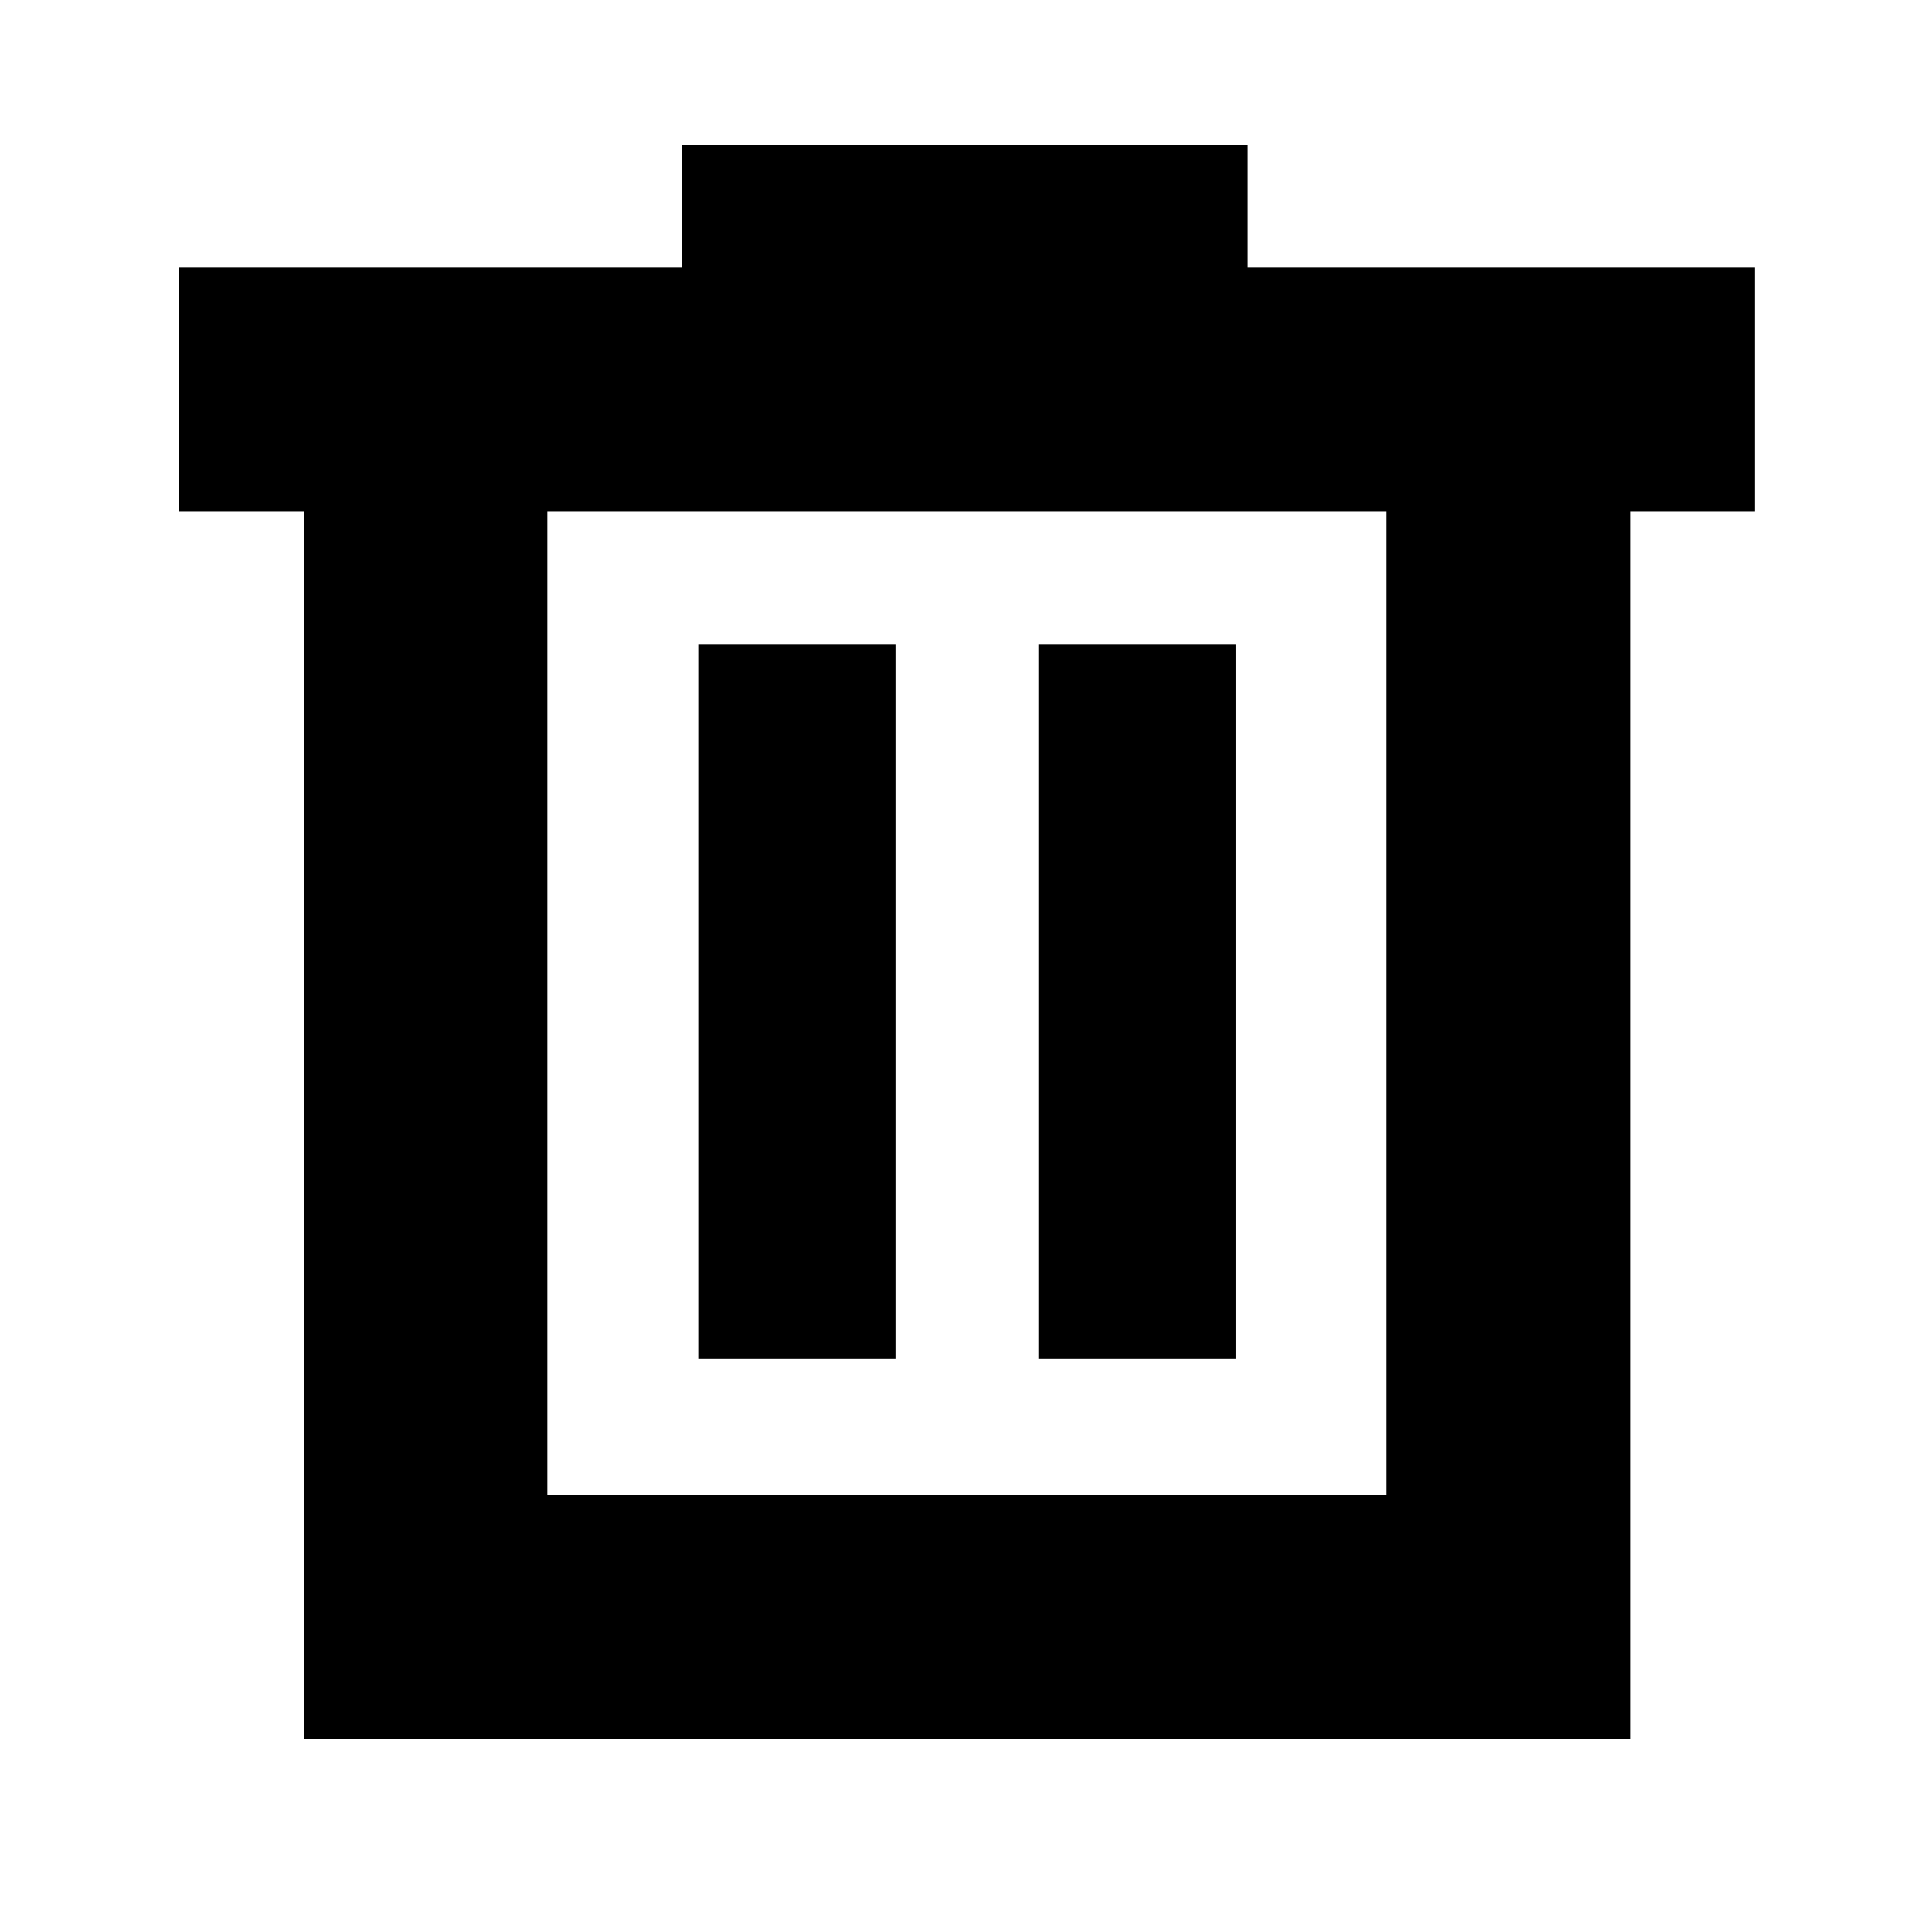 <svg xmlns="http://www.w3.org/2000/svg" height="24" width="24"><path d="M3.775 21.6V6.35H2.225V3.325H8.475V1.8H15.5V3.325H21.8V6.35H20.25V21.6ZM6.8 18.575H17.225V6.35H6.8ZM8.675 16.875H11.125V8H8.675ZM12.9 16.875H15.35V8H12.9ZM6.8 6.35V18.575Z"/></svg>